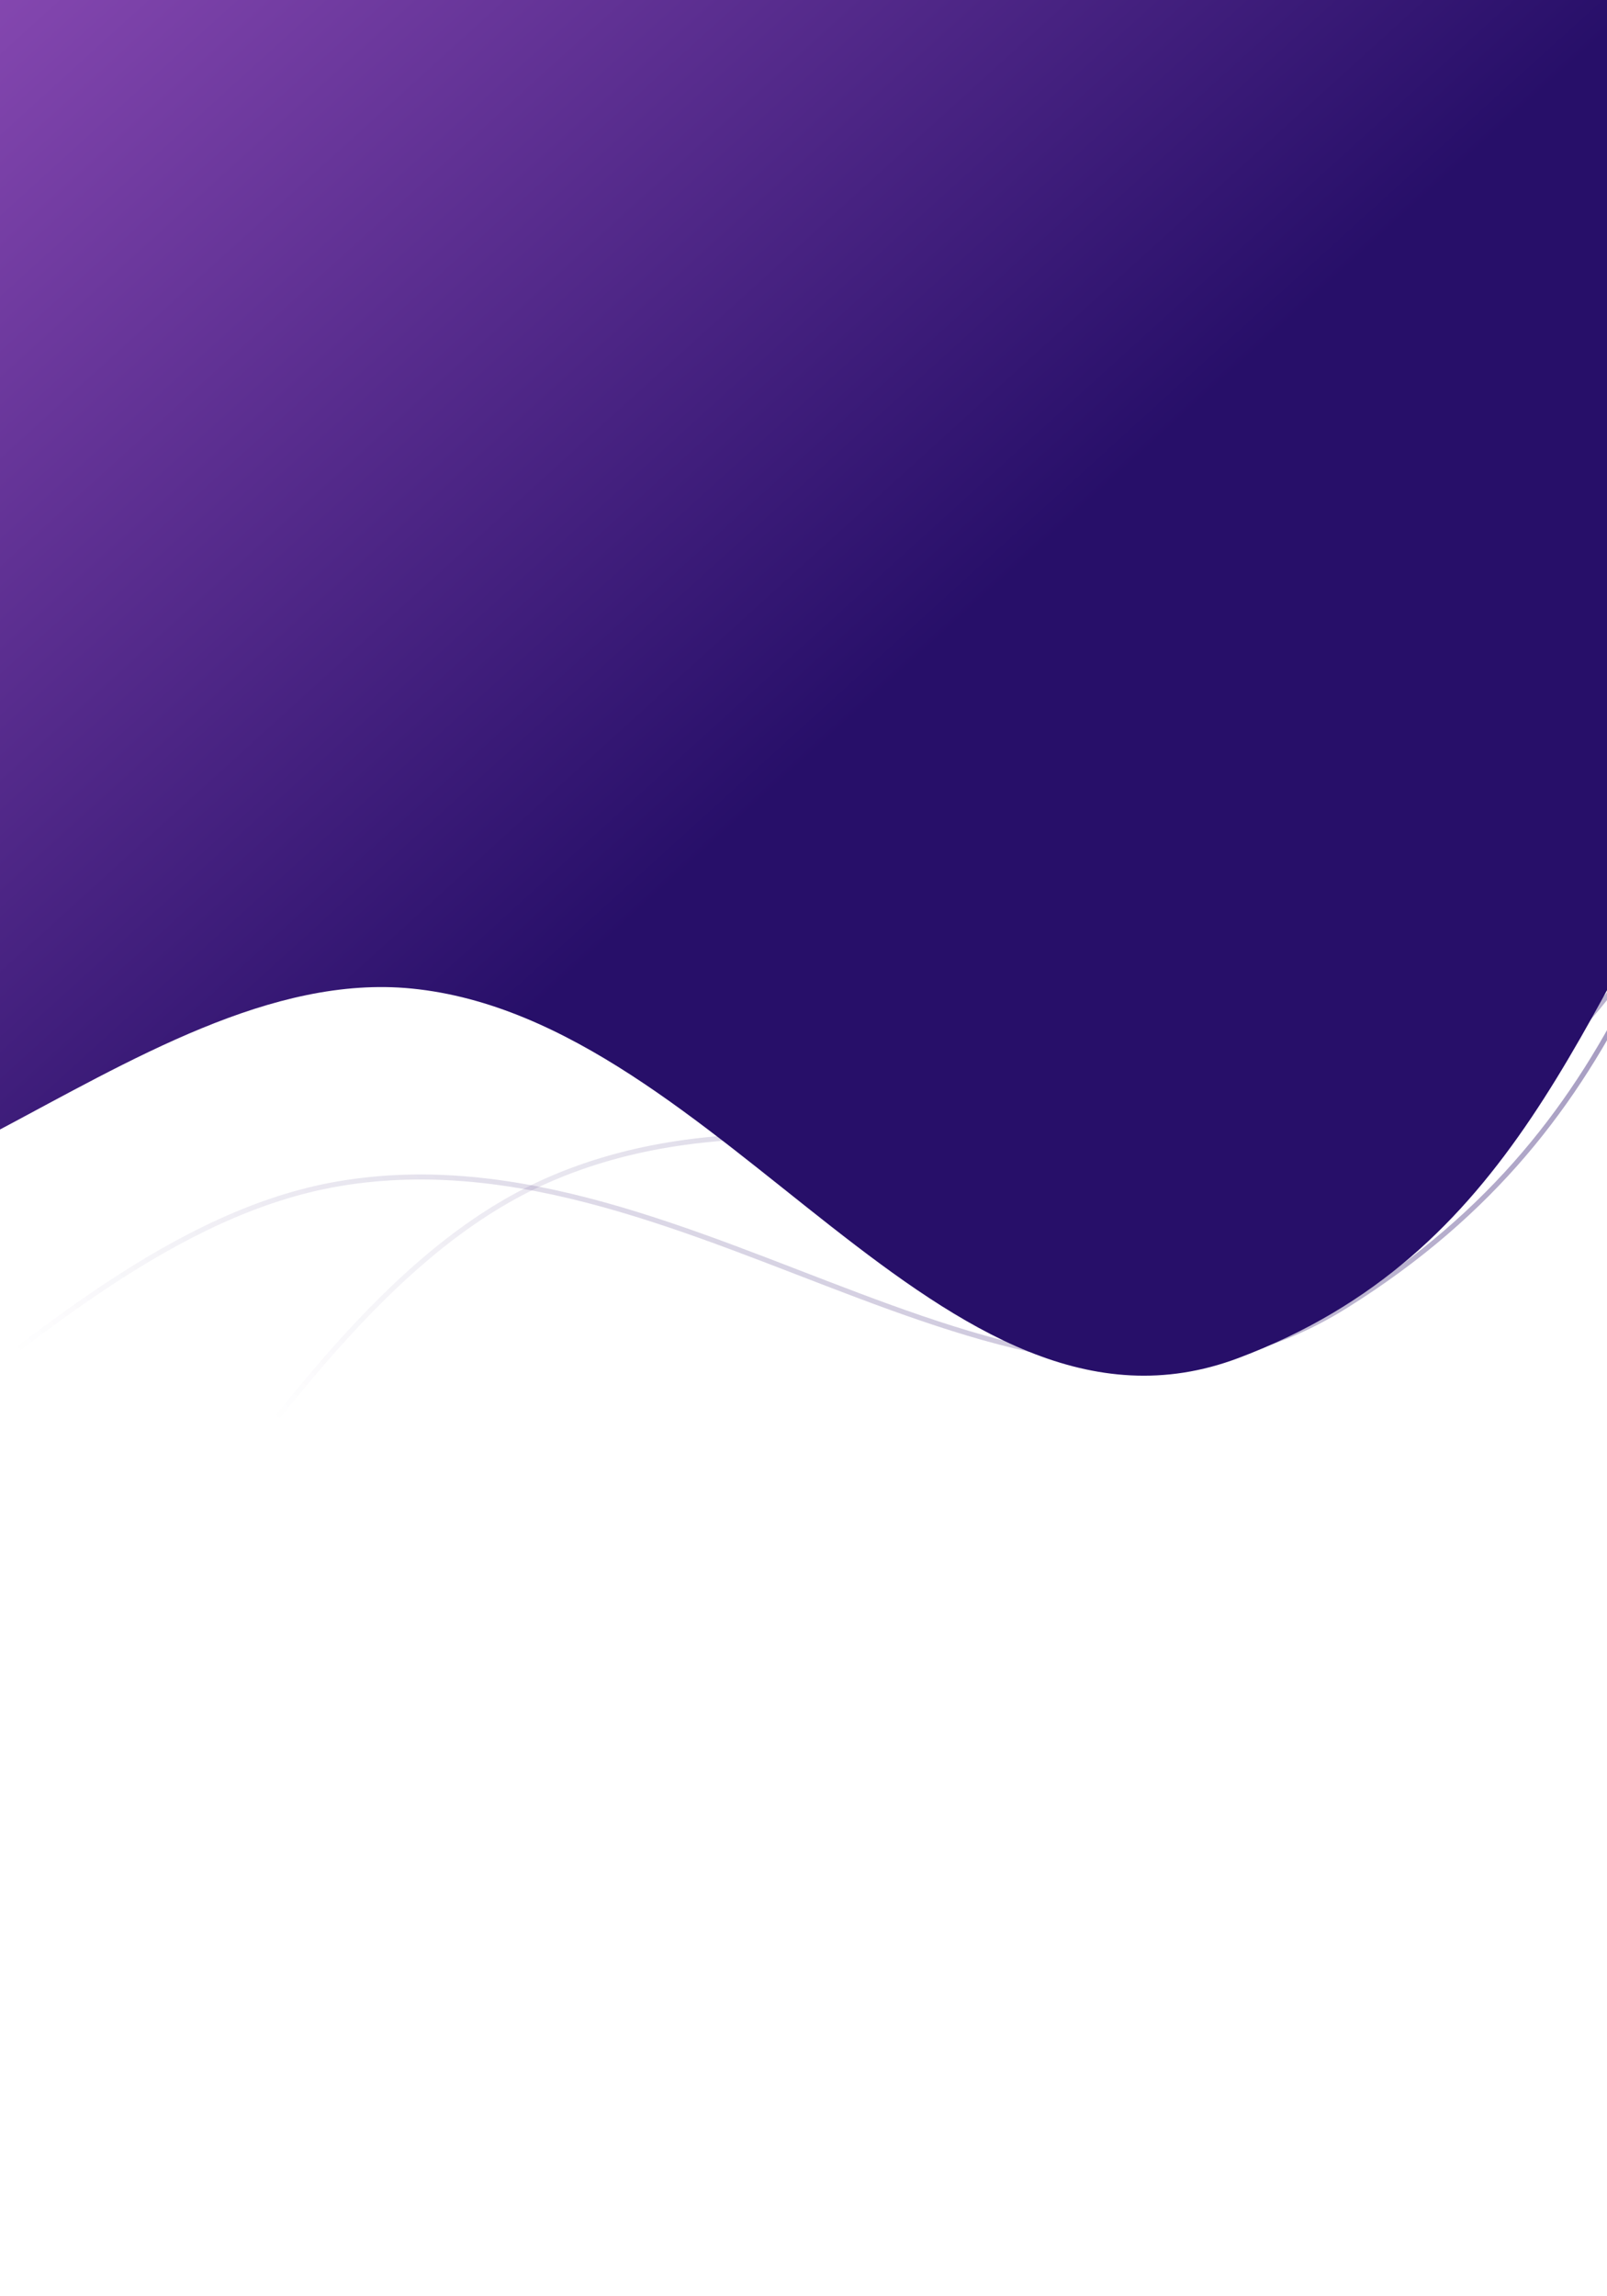 <svg width="320" height="457" viewBox="0 0 320 457" fill="none" xmlns="http://www.w3.org/2000/svg">
<g clip-path="url(#clip0_40_138)">
<path fill-rule="evenodd" clip-rule="evenodd" d="M-82.744 -226.028C-18.883 -257.689 52.903 -245.79 117.816 -236.707C176.478 -228.5 223.297 -202.589 271.269 -176.496C324.011 -147.81 405.36 -133.519 412.037 -76.681C418.867 -18.53 383.209 55.48 357.789 114.891C333.278 172.174 327.034 222.896 268.043 259.847C205.154 299.24 139.134 223.292 67.326 235.62C2.912 246.678 -48.72 336.97 -107.813 324.373C-164.993 312.184 -147.616 233.378 -166.558 185.763C-181.288 148.734 -199.911 115.435 -206.763 75.635C-215.229 26.453 -232.203 -22.51 -211.205 -73.583C-187.165 -132.058 -146.465 -194.435 -82.744 -226.028Z" stroke="url(#paint0_linear_40_138)"/>
<path fill-rule="evenodd" clip-rule="evenodd" d="M-148.003 -176.881C-93.674 -223.021 -21.138 -228.802 44.048 -235.657C102.956 -241.853 154.646 -228.009 207.498 -214.268C265.604 -199.161 347.997 -204.929 368.196 -151.384C388.862 -96.601 372.123 -16.172 361.795 47.618C351.837 109.124 358.021 159.853 309.694 209.951C258.173 263.359 175.772 205.594 109.063 234.89C49.224 261.17 20.914 361.255 -39.472 363.295C-97.904 365.269 -100.064 284.598 -129.939 242.964C-153.172 210.586 -179.281 182.767 -195.538 145.797C-215.626 100.113 -243.916 56.696 -235.868 2.064C-226.654 -60.484 -202.214 -130.842 -148.003 -176.881Z" stroke="url(#paint1_linear_40_138)"/>
<g filter="url(#filter0_f_40_138)">
<path fill-rule="evenodd" clip-rule="evenodd" d="M26.541 -284.238C84.903 -298.648 143.27 -269.235 196.304 -244.249C244.231 -221.67 279.531 -185.053 315.771 -147.975C355.613 -107.21 421.632 -73.104 418.566 -16.841C415.428 40.721 374.254 102.871 343.888 153.563C314.608 202.44 301.642 249.59 246.557 270.301C187.83 292.38 144.06 202.896 81.982 196.746C26.296 191.23 -30.751 265.014 -78.37 238.111C-124.448 212.079 -97.869 140.743 -106.491 90.266C-113.195 51.012 -123.731 14.365 -123.409 -25.578C-123.01 -74.936 -129.777 -126.214 -104.389 -170.007C-75.323 -220.145 -31.694 -269.859 26.541 -284.238Z" fill="url(#paint2_linear_40_138)"/>
</g>
</g>
<defs>
<filter id="filter0_f_40_138" x="-153.943" y="-318.042" width="602.613" height="621.838" filterUnits="userSpaceOnUse" color-interpolation-filters="sRGB">
<feFlood flood-opacity="0" result="BackgroundImageFix"/>
<feBlend mode="normal" in="SourceGraphic" in2="BackgroundImageFix" result="shape"/>
<feGaussianBlur stdDeviation="15" result="effect1_foregroundBlur_40_138"/>
</filter>
<linearGradient id="paint0_linear_40_138" x1="603.625" y1="-114.228" x2="41.858" y2="319.812" gradientUnits="userSpaceOnUse">
<stop stop-color="#270F69"/>
<stop offset="1" stop-color="#270F69" stop-opacity="0"/>
</linearGradient>
<linearGradient id="paint1_linear_40_138" x1="545.056" y1="-234.067" x2="104.672" y2="322.741" gradientUnits="userSpaceOnUse">
<stop stop-color="#270F69"/>
<stop offset="1" stop-color="#270F69" stop-opacity="0"/>
</linearGradient>
<linearGradient id="paint2_linear_40_138" x1="-232.4" y1="-129.376" x2="85.222" y2="220.423" gradientUnits="userSpaceOnUse">
<stop stop-color="#EE86FF"/>
<stop offset="1" stop-color="#270F69"/>
</linearGradient>
<clipPath id="clip0_40_138">
<rect width="320" height="457" fill="white"/>
</clipPath>
</defs>
</svg>
